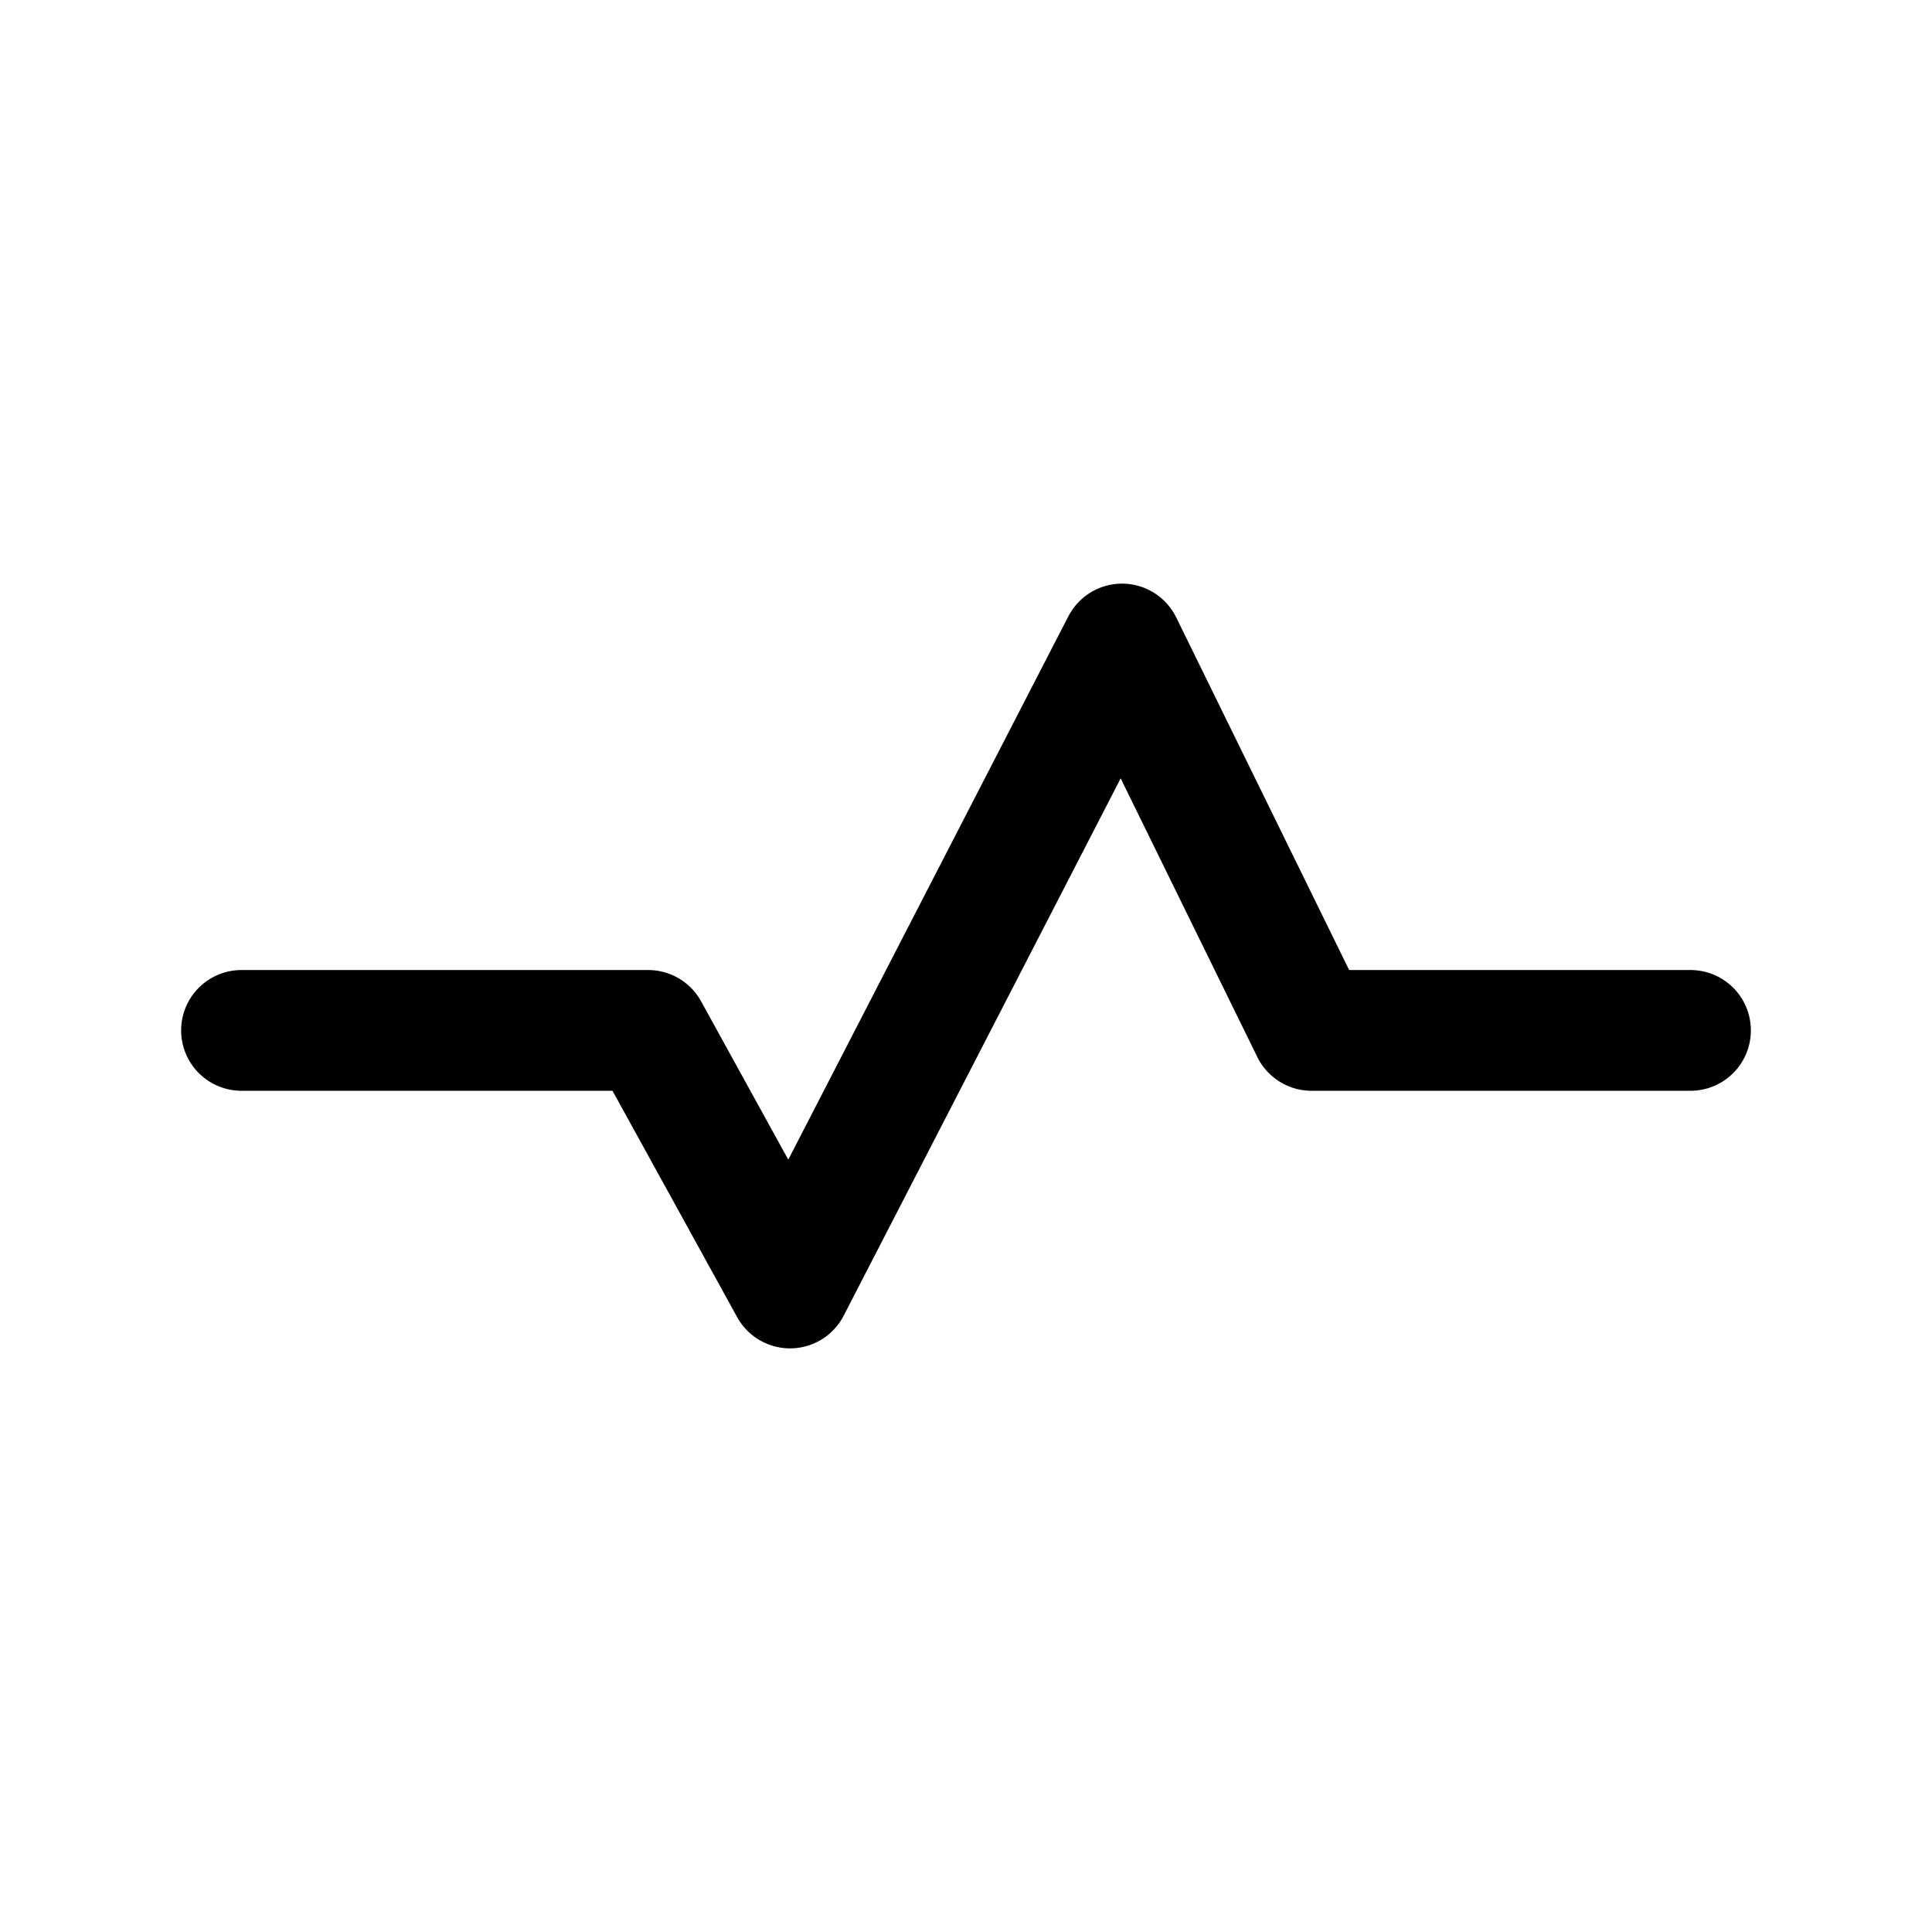 <svg width="24" height="24" viewBox="0 0 24 24" fill="none" xmlns="http://www.w3.org/2000/svg">
<path d="M21 12.8H16.292L13.938 8L9.814 16L8.052 12.8H3" stroke="currentColor" stroke-width="1.5" stroke-linecap="round" stroke-linejoin="round"/>
</svg>
